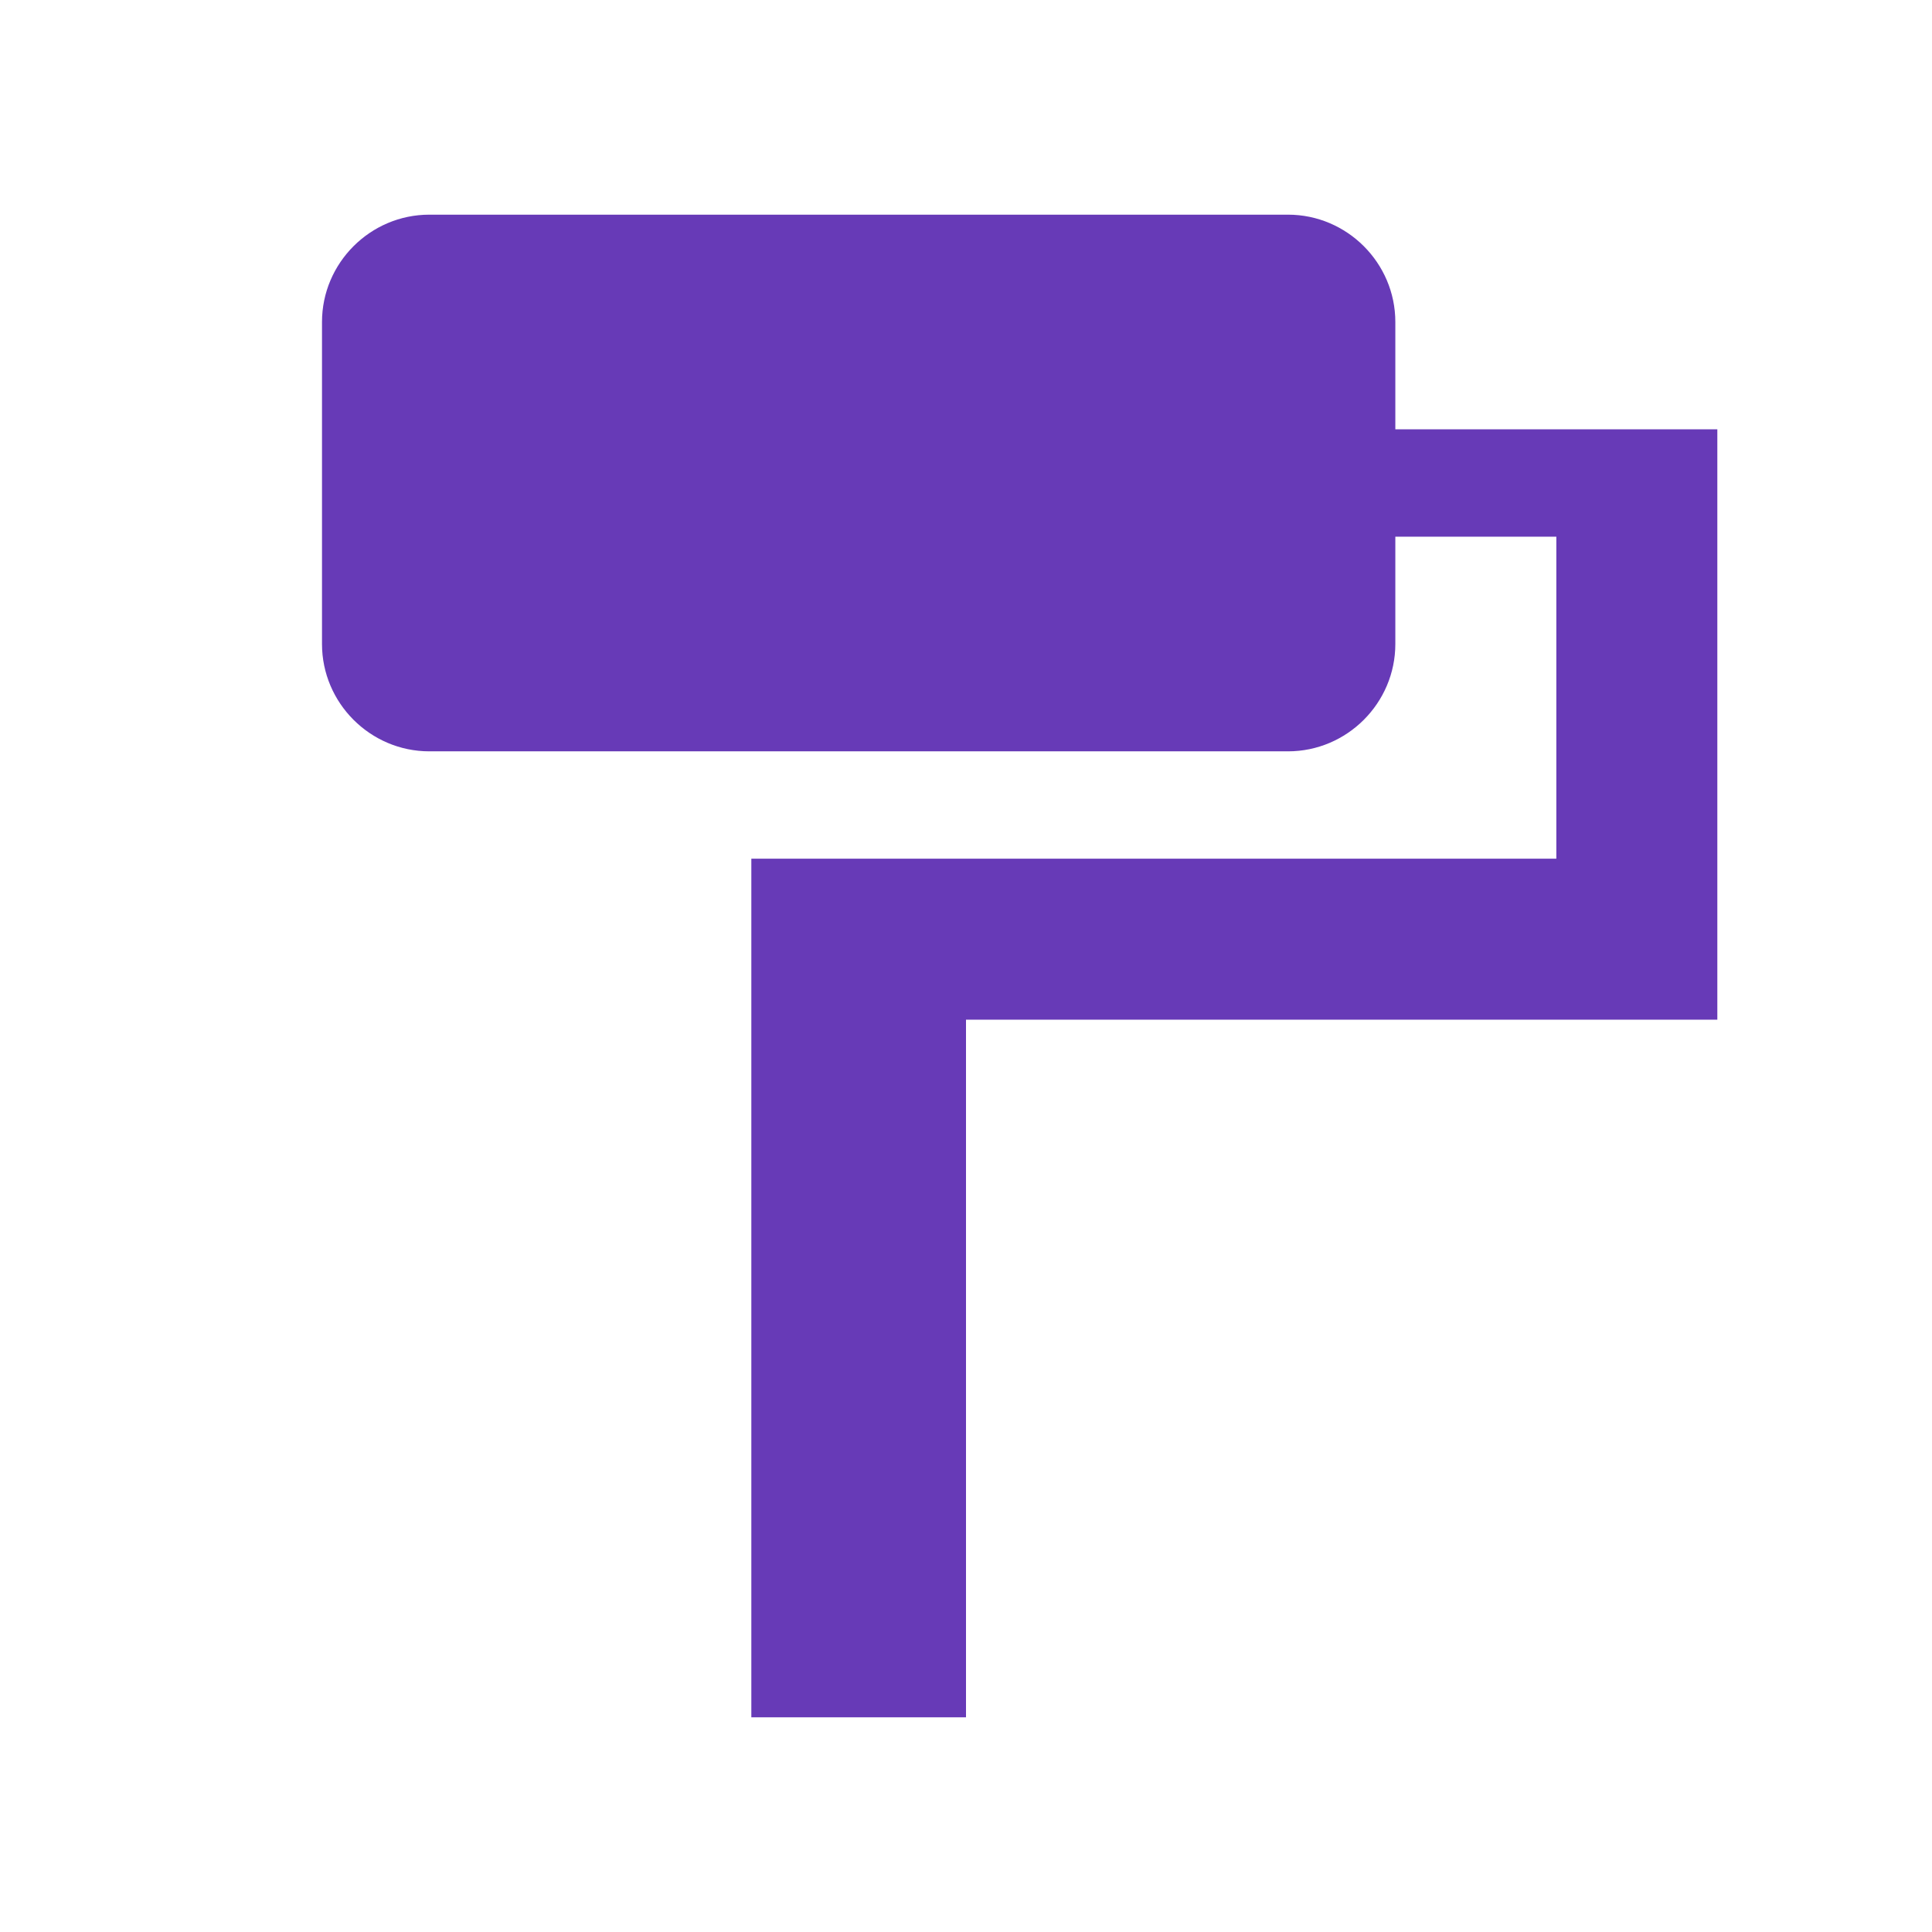 <svg fill="#673AB7" xmlns="http://www.w3.org/2000/svg" width="18" height="18" viewBox="0 0 18 18"><path d="M13 3c0-.55-.45-1-1-1H4c-.55 0-1 .45-1 1v3c0 .55.45 1 1 1h8c.55 0 1-.45 1-1V5h1.5v3H7v8h2V9.5h7V4h-3V3z"/></svg>